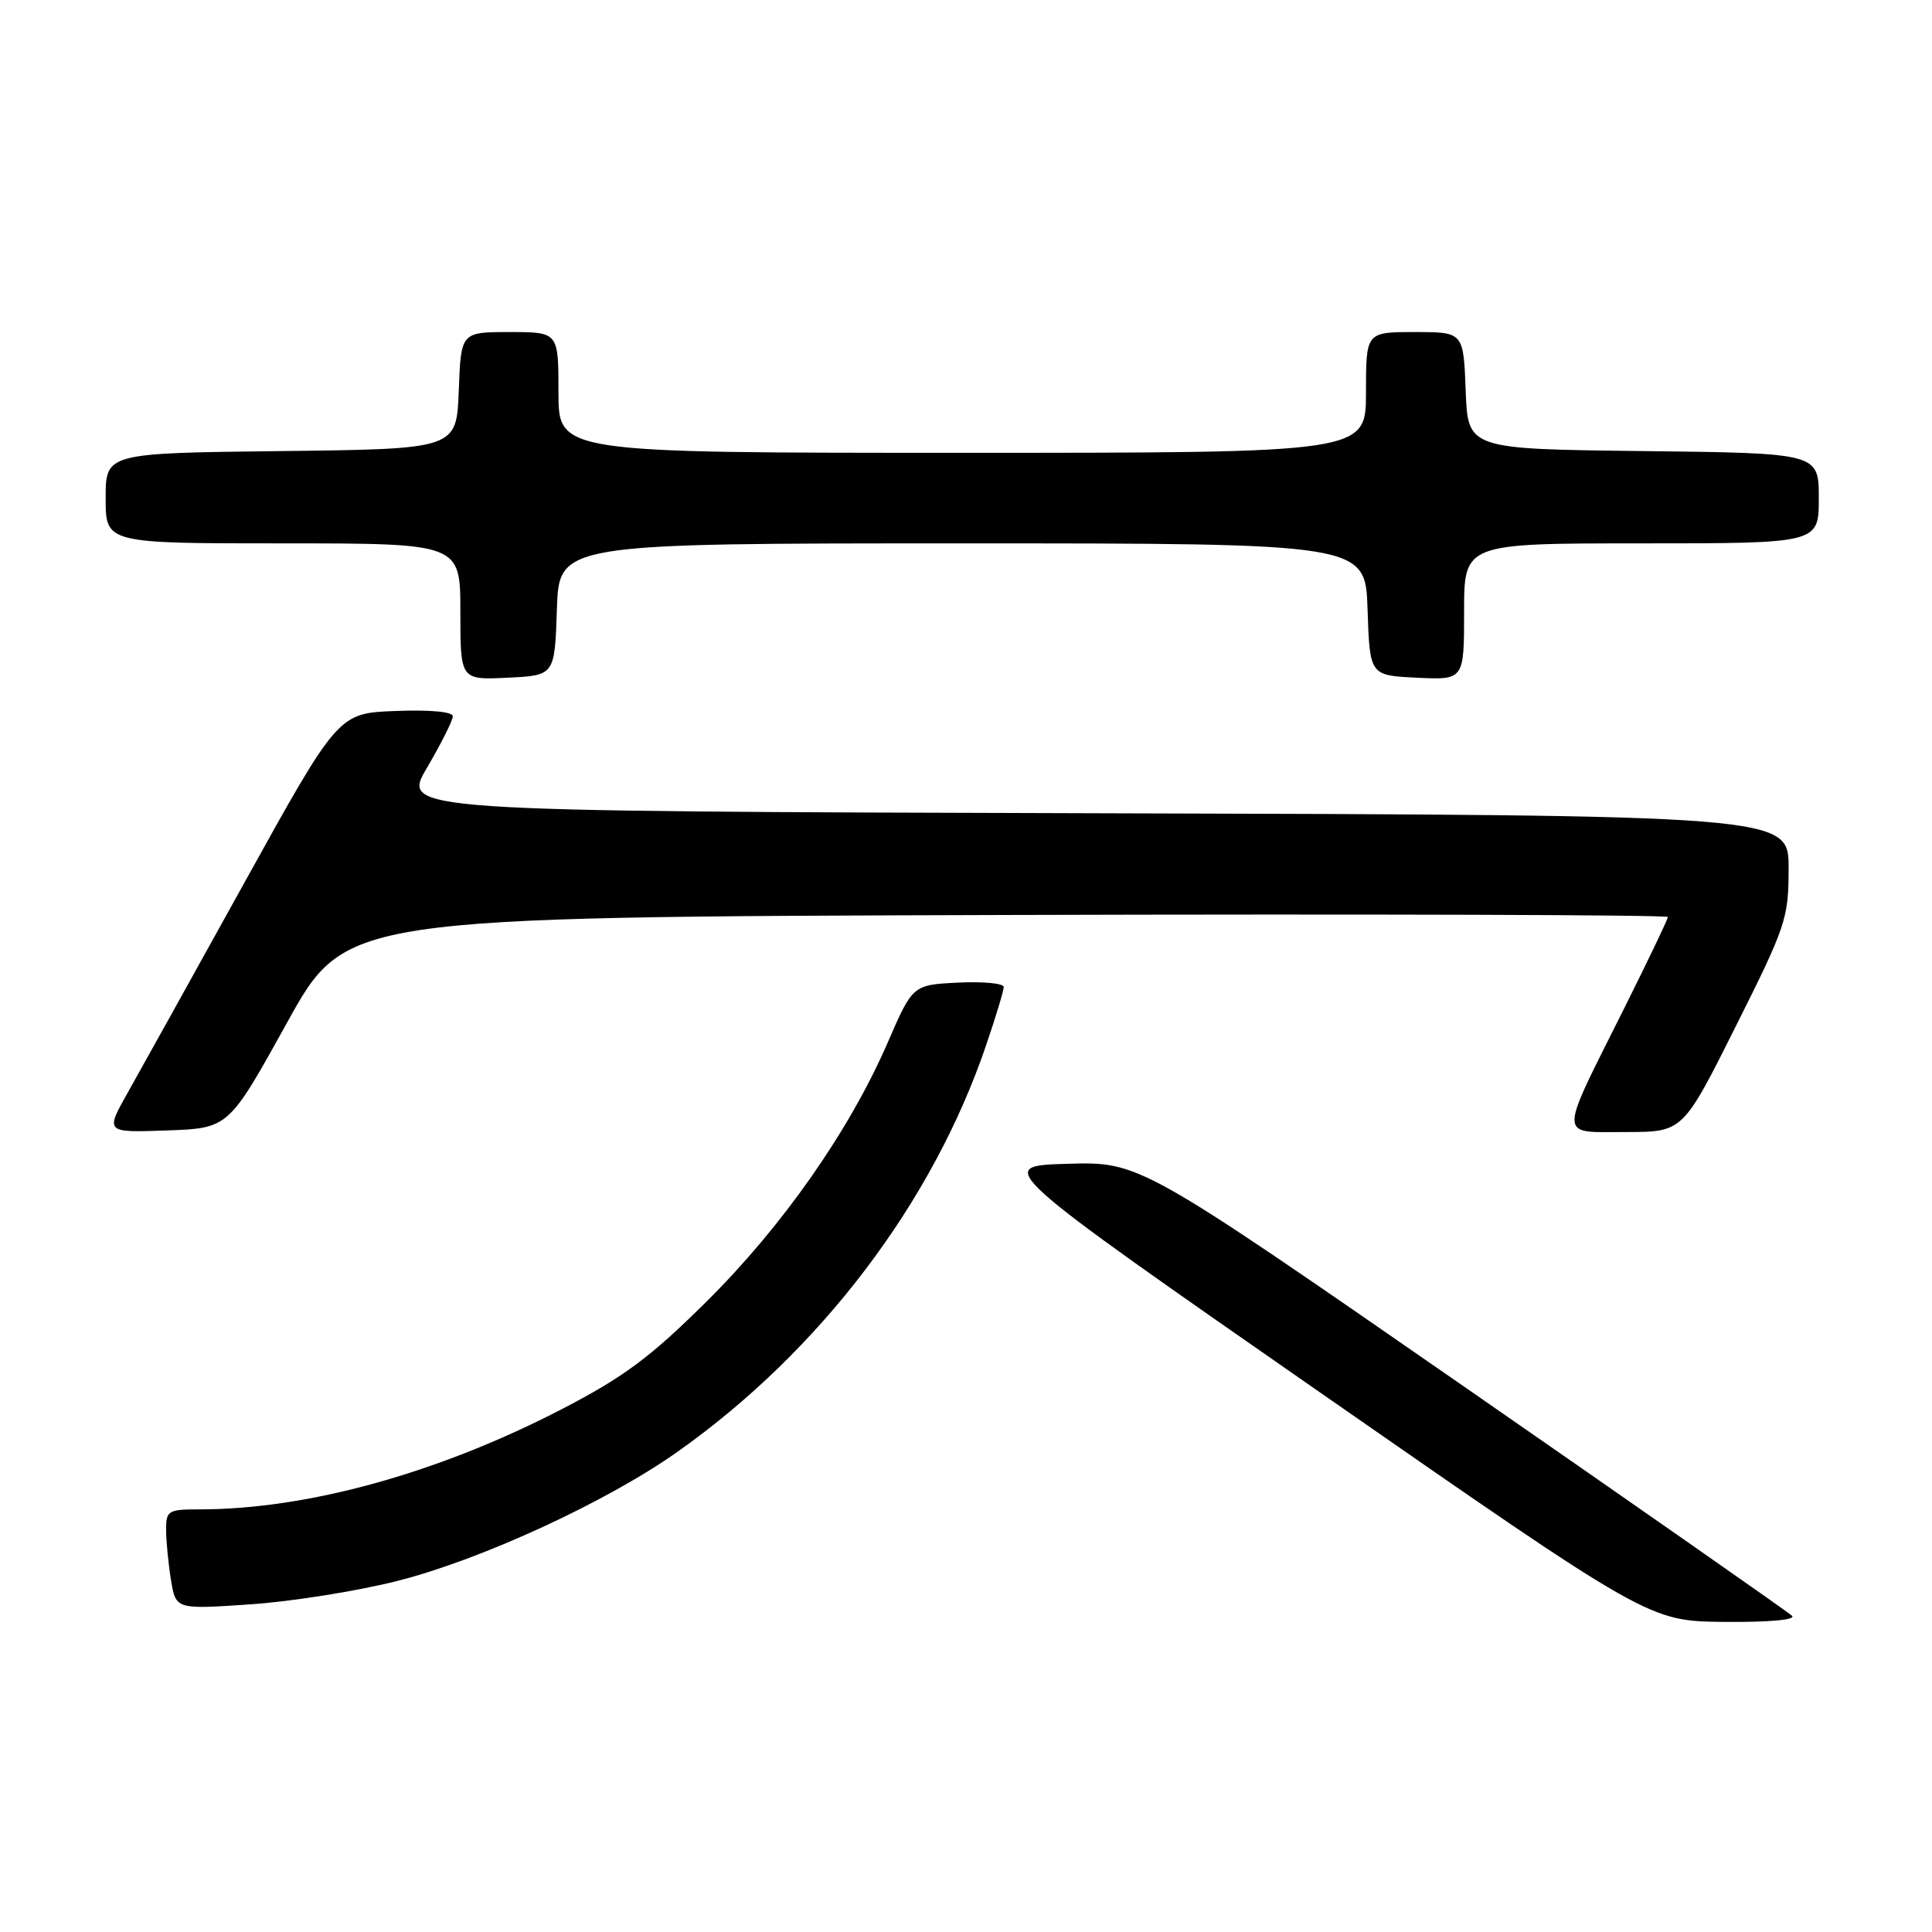 <?xml version="1.0" encoding="UTF-8" standalone="no"?>
<!DOCTYPE svg PUBLIC "-//W3C//DTD SVG 1.1//EN" "http://www.w3.org/Graphics/SVG/1.1/DTD/svg11.dtd" >
<svg xmlns="http://www.w3.org/2000/svg" xmlns:xlink="http://www.w3.org/1999/xlink" version="1.1" viewBox="0 0 256 256">
 <g >
 <path fill="currentColor"
d=" M 237.45 214.10 C 236.93 213.60 217.26 199.86 193.75 183.56 C 151.00 153.93 151.00 153.93 141.38 154.21 C 131.77 154.50 131.77 154.50 175.13 184.66 C 218.50 214.81 218.50 214.81 228.45 214.91 C 234.39 214.96 238.02 214.64 237.45 214.10 Z  M 52.66 209.48 C 63.82 206.65 80.47 198.97 89.86 192.31 C 108.71 178.95 123.55 159.39 130.64 138.57 C 131.94 134.77 133.00 131.26 133.00 130.78 C 133.00 130.30 130.29 130.04 126.97 130.20 C 120.94 130.50 120.94 130.50 117.60 138.20 C 112.54 149.83 103.69 162.49 93.58 172.50 C 86.17 179.85 82.67 182.45 74.50 186.69 C 58.08 195.20 40.74 200.00 26.43 200.00 C 22.26 200.00 22.00 200.16 22.01 202.75 C 22.02 204.26 22.31 207.25 22.66 209.38 C 23.30 213.26 23.30 213.26 33.22 212.58 C 38.68 212.21 47.43 210.81 52.66 209.48 Z  M 38.04 135.50 C 45.79 121.50 45.79 121.50 133.40 121.24 C 181.58 121.10 221.00 121.22 221.00 121.51 C 221.00 121.80 218.36 127.31 215.13 133.77 C 206.43 151.18 206.40 150.00 215.43 150.00 C 222.99 150.00 222.99 150.00 229.99 136.01 C 236.67 122.68 237.00 121.70 237.00 115.02 C 237.00 108.01 237.00 108.01 145.09 107.76 C 53.18 107.50 53.18 107.50 56.59 101.71 C 58.46 98.52 60.00 95.46 60.00 94.91 C 60.00 94.31 56.99 94.03 52.41 94.21 C 44.82 94.50 44.82 94.50 32.36 117.00 C 25.51 129.38 18.56 141.88 16.92 144.79 C 13.94 150.08 13.94 150.08 22.11 149.79 C 30.29 149.50 30.29 149.50 38.04 135.50 Z  M 73.79 80.75 C 74.08 72.00 74.08 72.00 127.50 72.00 C 180.92 72.00 180.92 72.00 181.21 80.75 C 181.50 89.50 181.50 89.50 187.75 89.80 C 194.00 90.10 194.00 90.10 194.00 81.05 C 194.00 72.00 194.00 72.00 217.50 72.00 C 241.00 72.00 241.00 72.00 241.00 66.02 C 241.00 60.04 241.00 60.04 217.75 59.77 C 194.50 59.50 194.50 59.50 194.21 51.75 C 193.92 44.00 193.92 44.00 187.46 44.00 C 181.00 44.00 181.00 44.00 181.00 52.00 C 181.00 60.00 181.00 60.00 127.50 60.00 C 74.00 60.00 74.00 60.00 74.00 52.00 C 74.00 44.00 74.00 44.00 67.54 44.00 C 61.08 44.00 61.08 44.00 60.79 51.75 C 60.50 59.50 60.50 59.50 37.25 59.77 C 14.00 60.04 14.00 60.04 14.00 66.02 C 14.00 72.00 14.00 72.00 37.50 72.00 C 61.00 72.00 61.00 72.00 61.00 81.05 C 61.00 90.10 61.00 90.10 67.25 89.80 C 73.50 89.50 73.50 89.50 73.79 80.75 Z "/>
</g>
</svg>